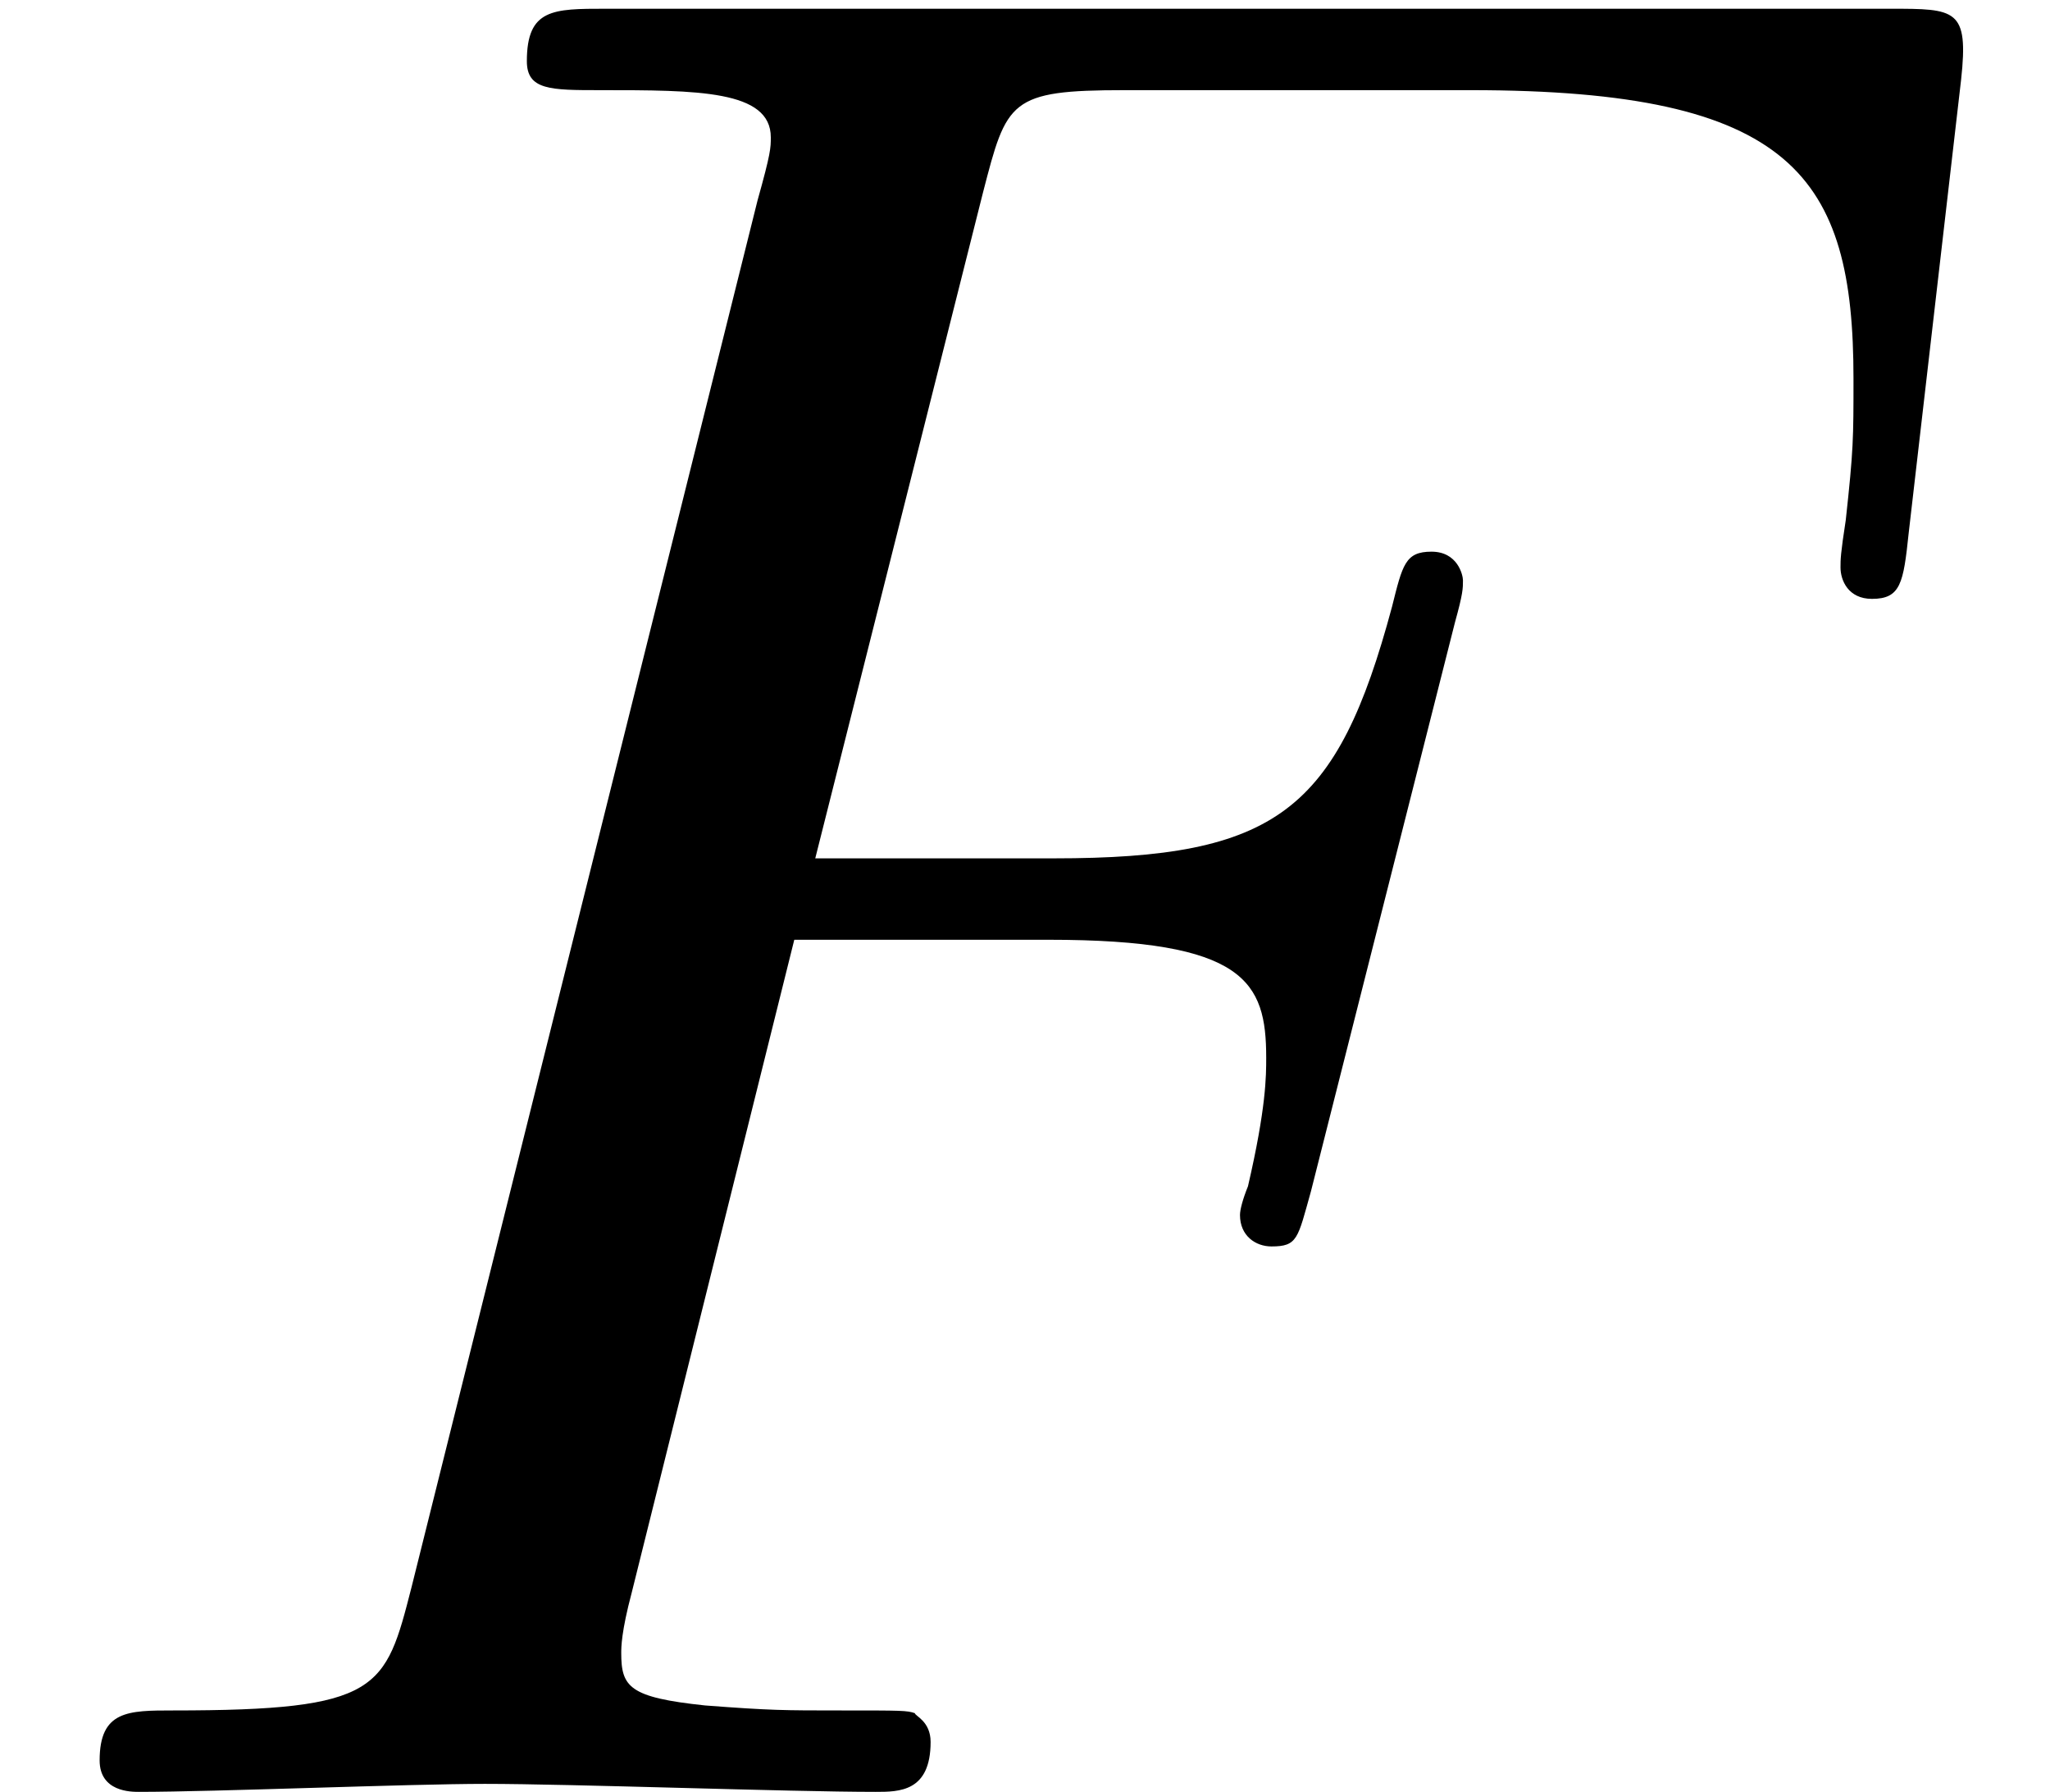 <?xml version='1.0' encoding='UTF-8'?>
<!-- This file was generated by dvisvgm 2.9.1 -->
<svg version='1.1' xmlns='http://www.w3.org/2000/svg' xmlns:xlink='http://www.w3.org/1999/xlink' width='8.21pt' height='7.175pt' viewBox='-72 -72 8.21 7.175'>
<defs>
<path id='g0-70' d='M3.181-3.412H4.2C4.987-3.412 5.071-3.244 5.071-2.94C5.071-2.866 5.071-2.74 4.998-2.425C4.977-2.373 4.966-2.331 4.966-2.31C4.966-2.226 5.029-2.184 5.092-2.184C5.197-2.184 5.197-2.215 5.25-2.404L5.827-4.683C5.859-4.798 5.859-4.819 5.859-4.851C5.859-4.872 5.838-4.966 5.733-4.966S5.617-4.914 5.575-4.746C5.355-3.927 5.113-3.738 4.221-3.738H3.265L3.937-6.405C4.032-6.772 4.042-6.814 4.504-6.814H5.89C7.182-6.814 7.423-6.468 7.423-5.659C7.423-5.418 7.423-5.376 7.392-5.092C7.371-4.956 7.371-4.935 7.371-4.903C7.371-4.851 7.402-4.777 7.497-4.777C7.612-4.777 7.623-4.84 7.644-5.04L7.854-6.856C7.885-7.14 7.833-7.14 7.57-7.14H2.425C2.215-7.14 2.11-7.14 2.11-6.93C2.11-6.814 2.205-6.814 2.404-6.814C2.793-6.814 3.087-6.814 3.087-6.625C3.087-6.583 3.087-6.562 3.034-6.373L1.648-.819C1.543-.409 1.522-.326 .693-.326C.514-.326 .399-.326 .399-.126C.399 0 .525 0 .556 0C.861 0 1.638-.032 1.942-.032C2.289-.032 3.16 0 3.507 0C3.601 0 3.727 0 3.727-.2C3.727-.283 3.664-.304 3.664-.315C3.633-.326 3.612-.326 3.37-.326C3.139-.326 3.087-.326 2.824-.346C2.52-.378 2.488-.42 2.488-.556C2.488-.578 2.488-.64 2.53-.798L3.181-3.412Z'/>
</defs>
<g id='page1'>
<use x='-72' y='-64.825' xlink:href='#g0-70'/>
</g>
</svg>
